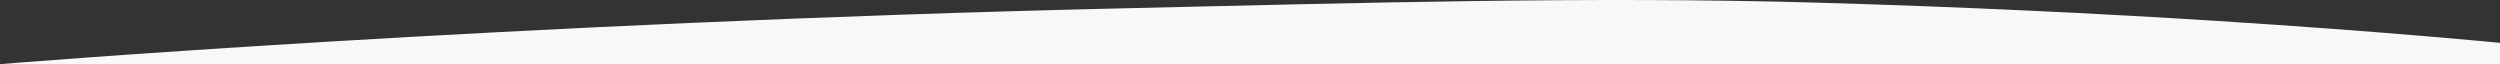 <svg xmlns="http://www.w3.org/2000/svg" width="1920" height="49.262" viewBox="0 0 1920 49.262">
  <rect x="0" y="0" width="1920" height="49.262" fill="#333333" stroke="none"/>
  <path id="Tracé_426" data-name="Tracé 426" d="M868.2.989c177.12-4.059,355.307-9.1,525.021-4.28C1507.745-.036,1614.066,5.2,1701.02,10.7c132.2,8.36,218.98,16.935,218.98,16.935V44H0S388.2,11.989,868.2.989Z" transform="translate(0 5.262)" fill="#f8f8f8"/>
</svg>
